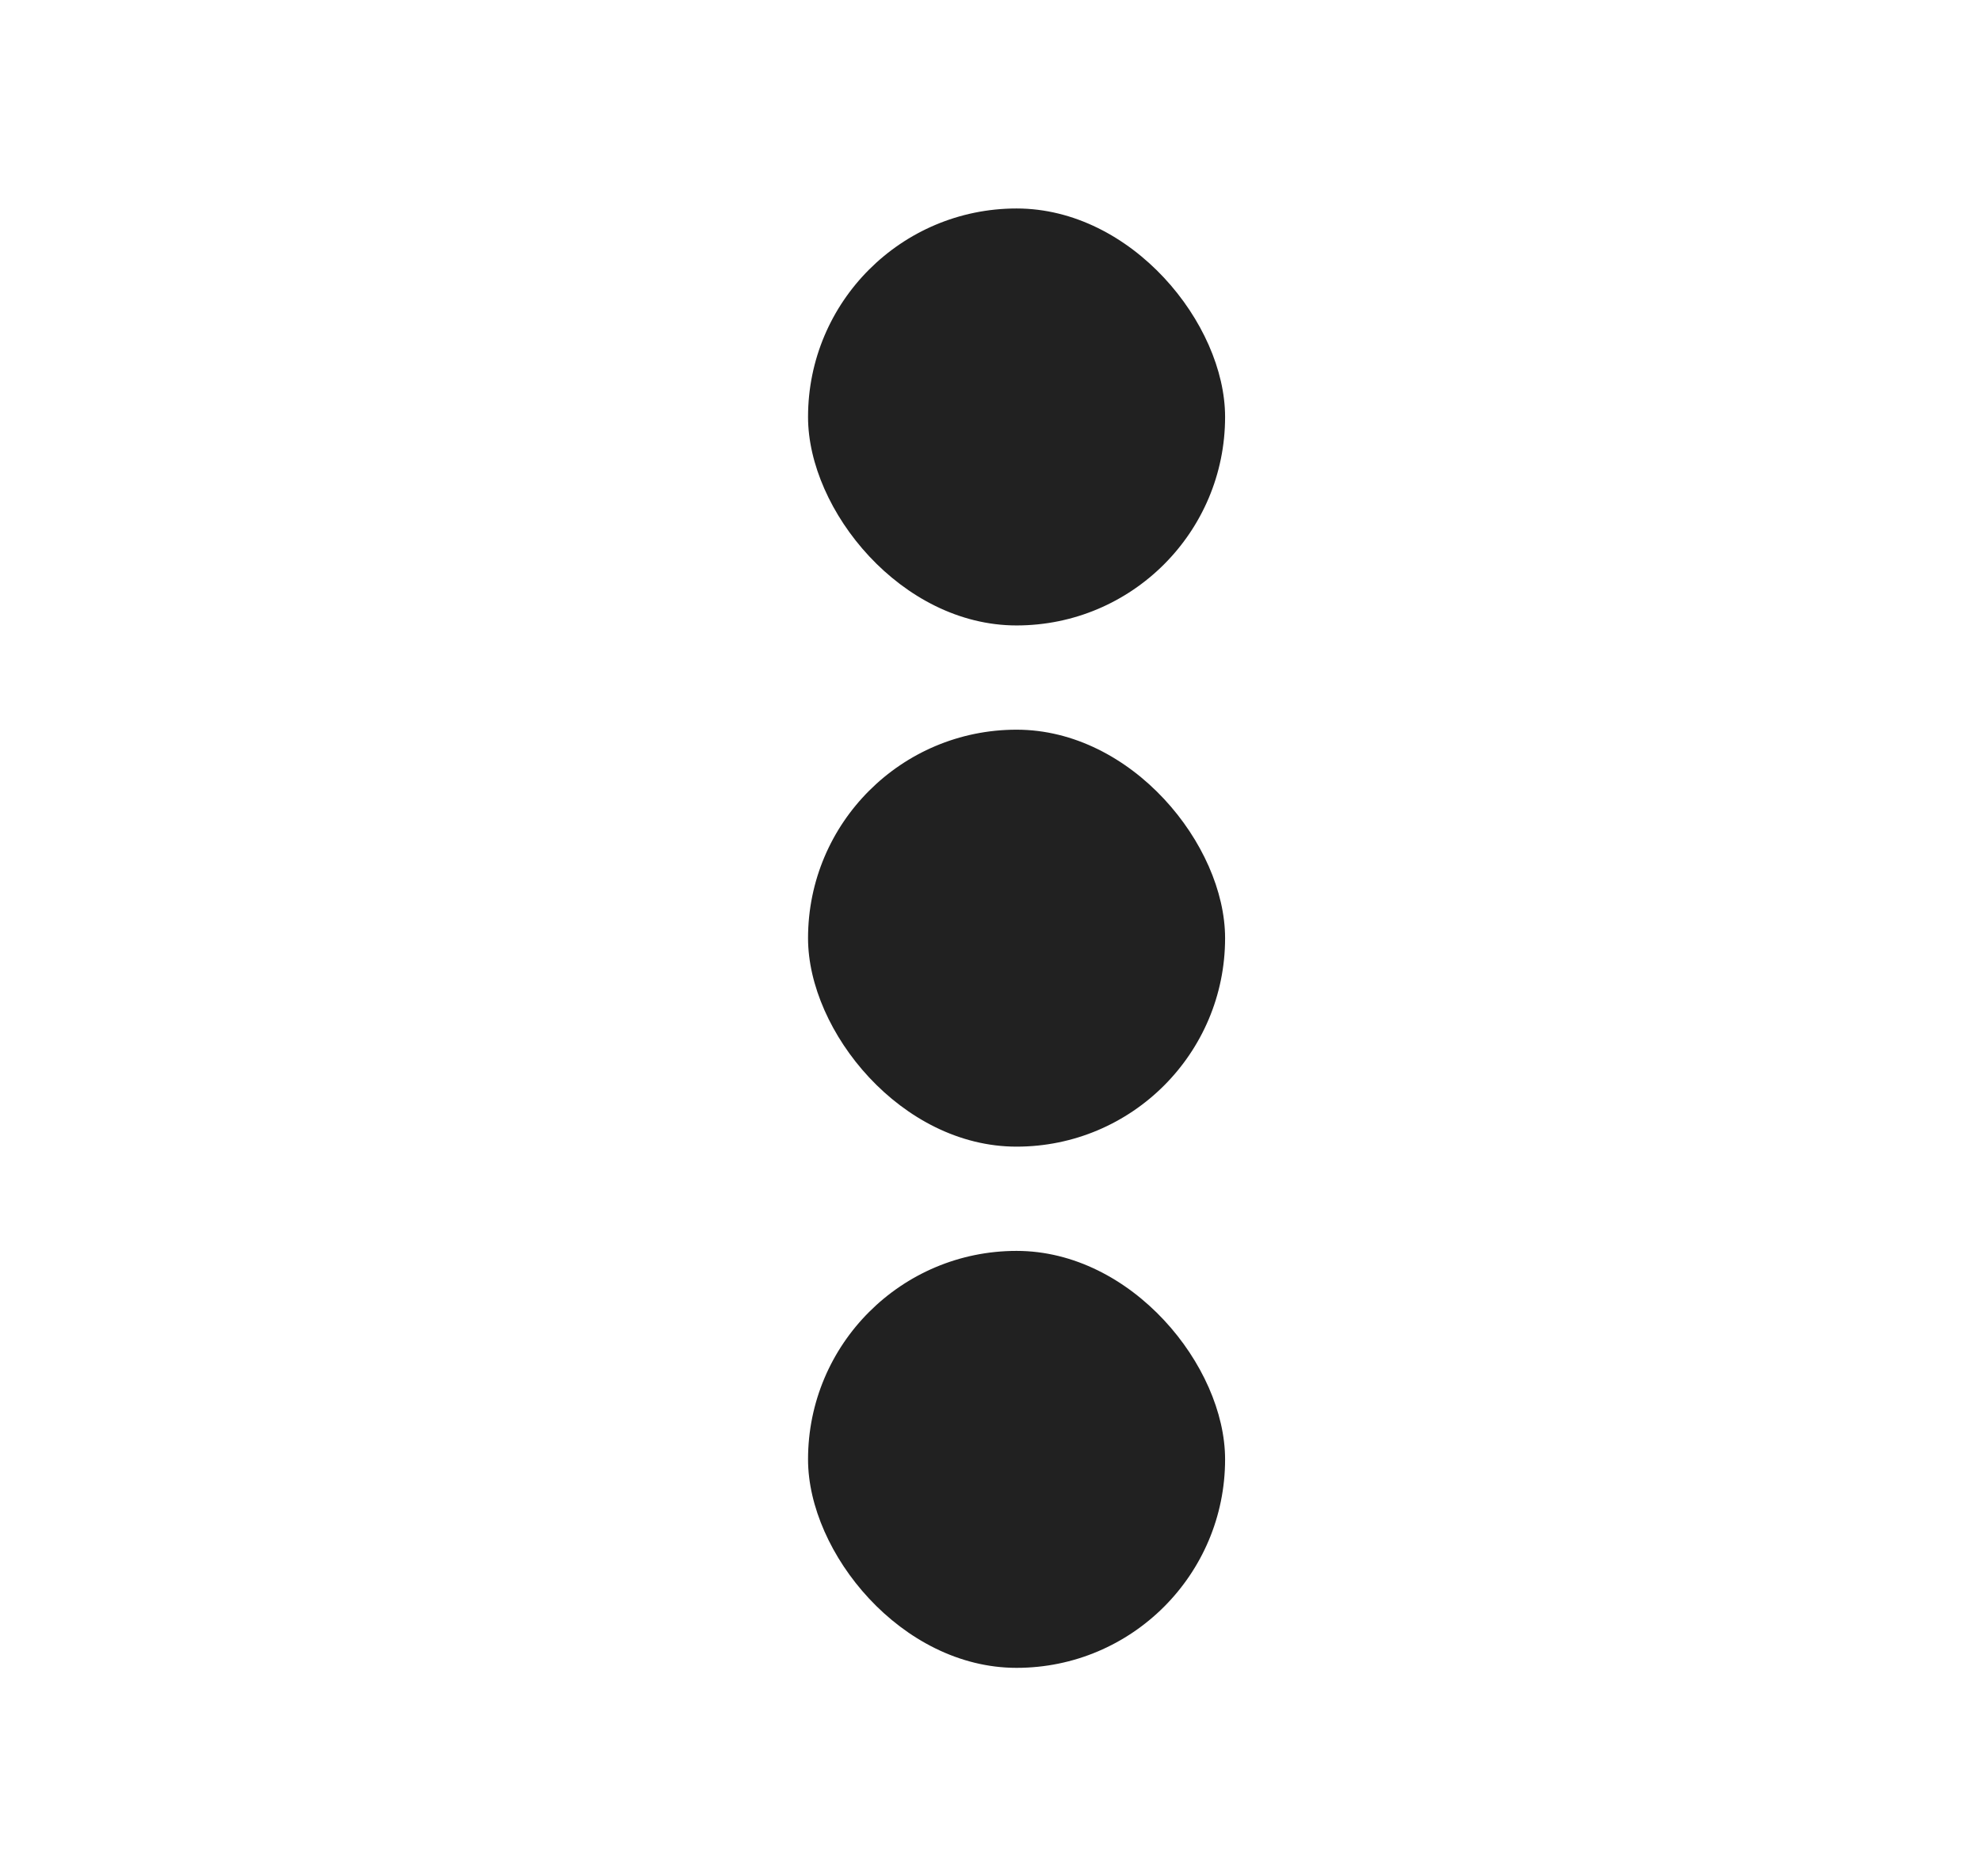 <svg width="19" height="18" viewBox="0 0 19 18" fill="none" xmlns="http://www.w3.org/2000/svg">
<rect x="7.75" y="2" width="4" height="4" rx="2" fill="#212121"/>
<rect x="7.75" y="7" width="4" height="4" rx="2" fill="#212121"/>
<rect x="7.75" y="12" width="4" height="4" rx="2" fill="#212121"/>
</svg>
